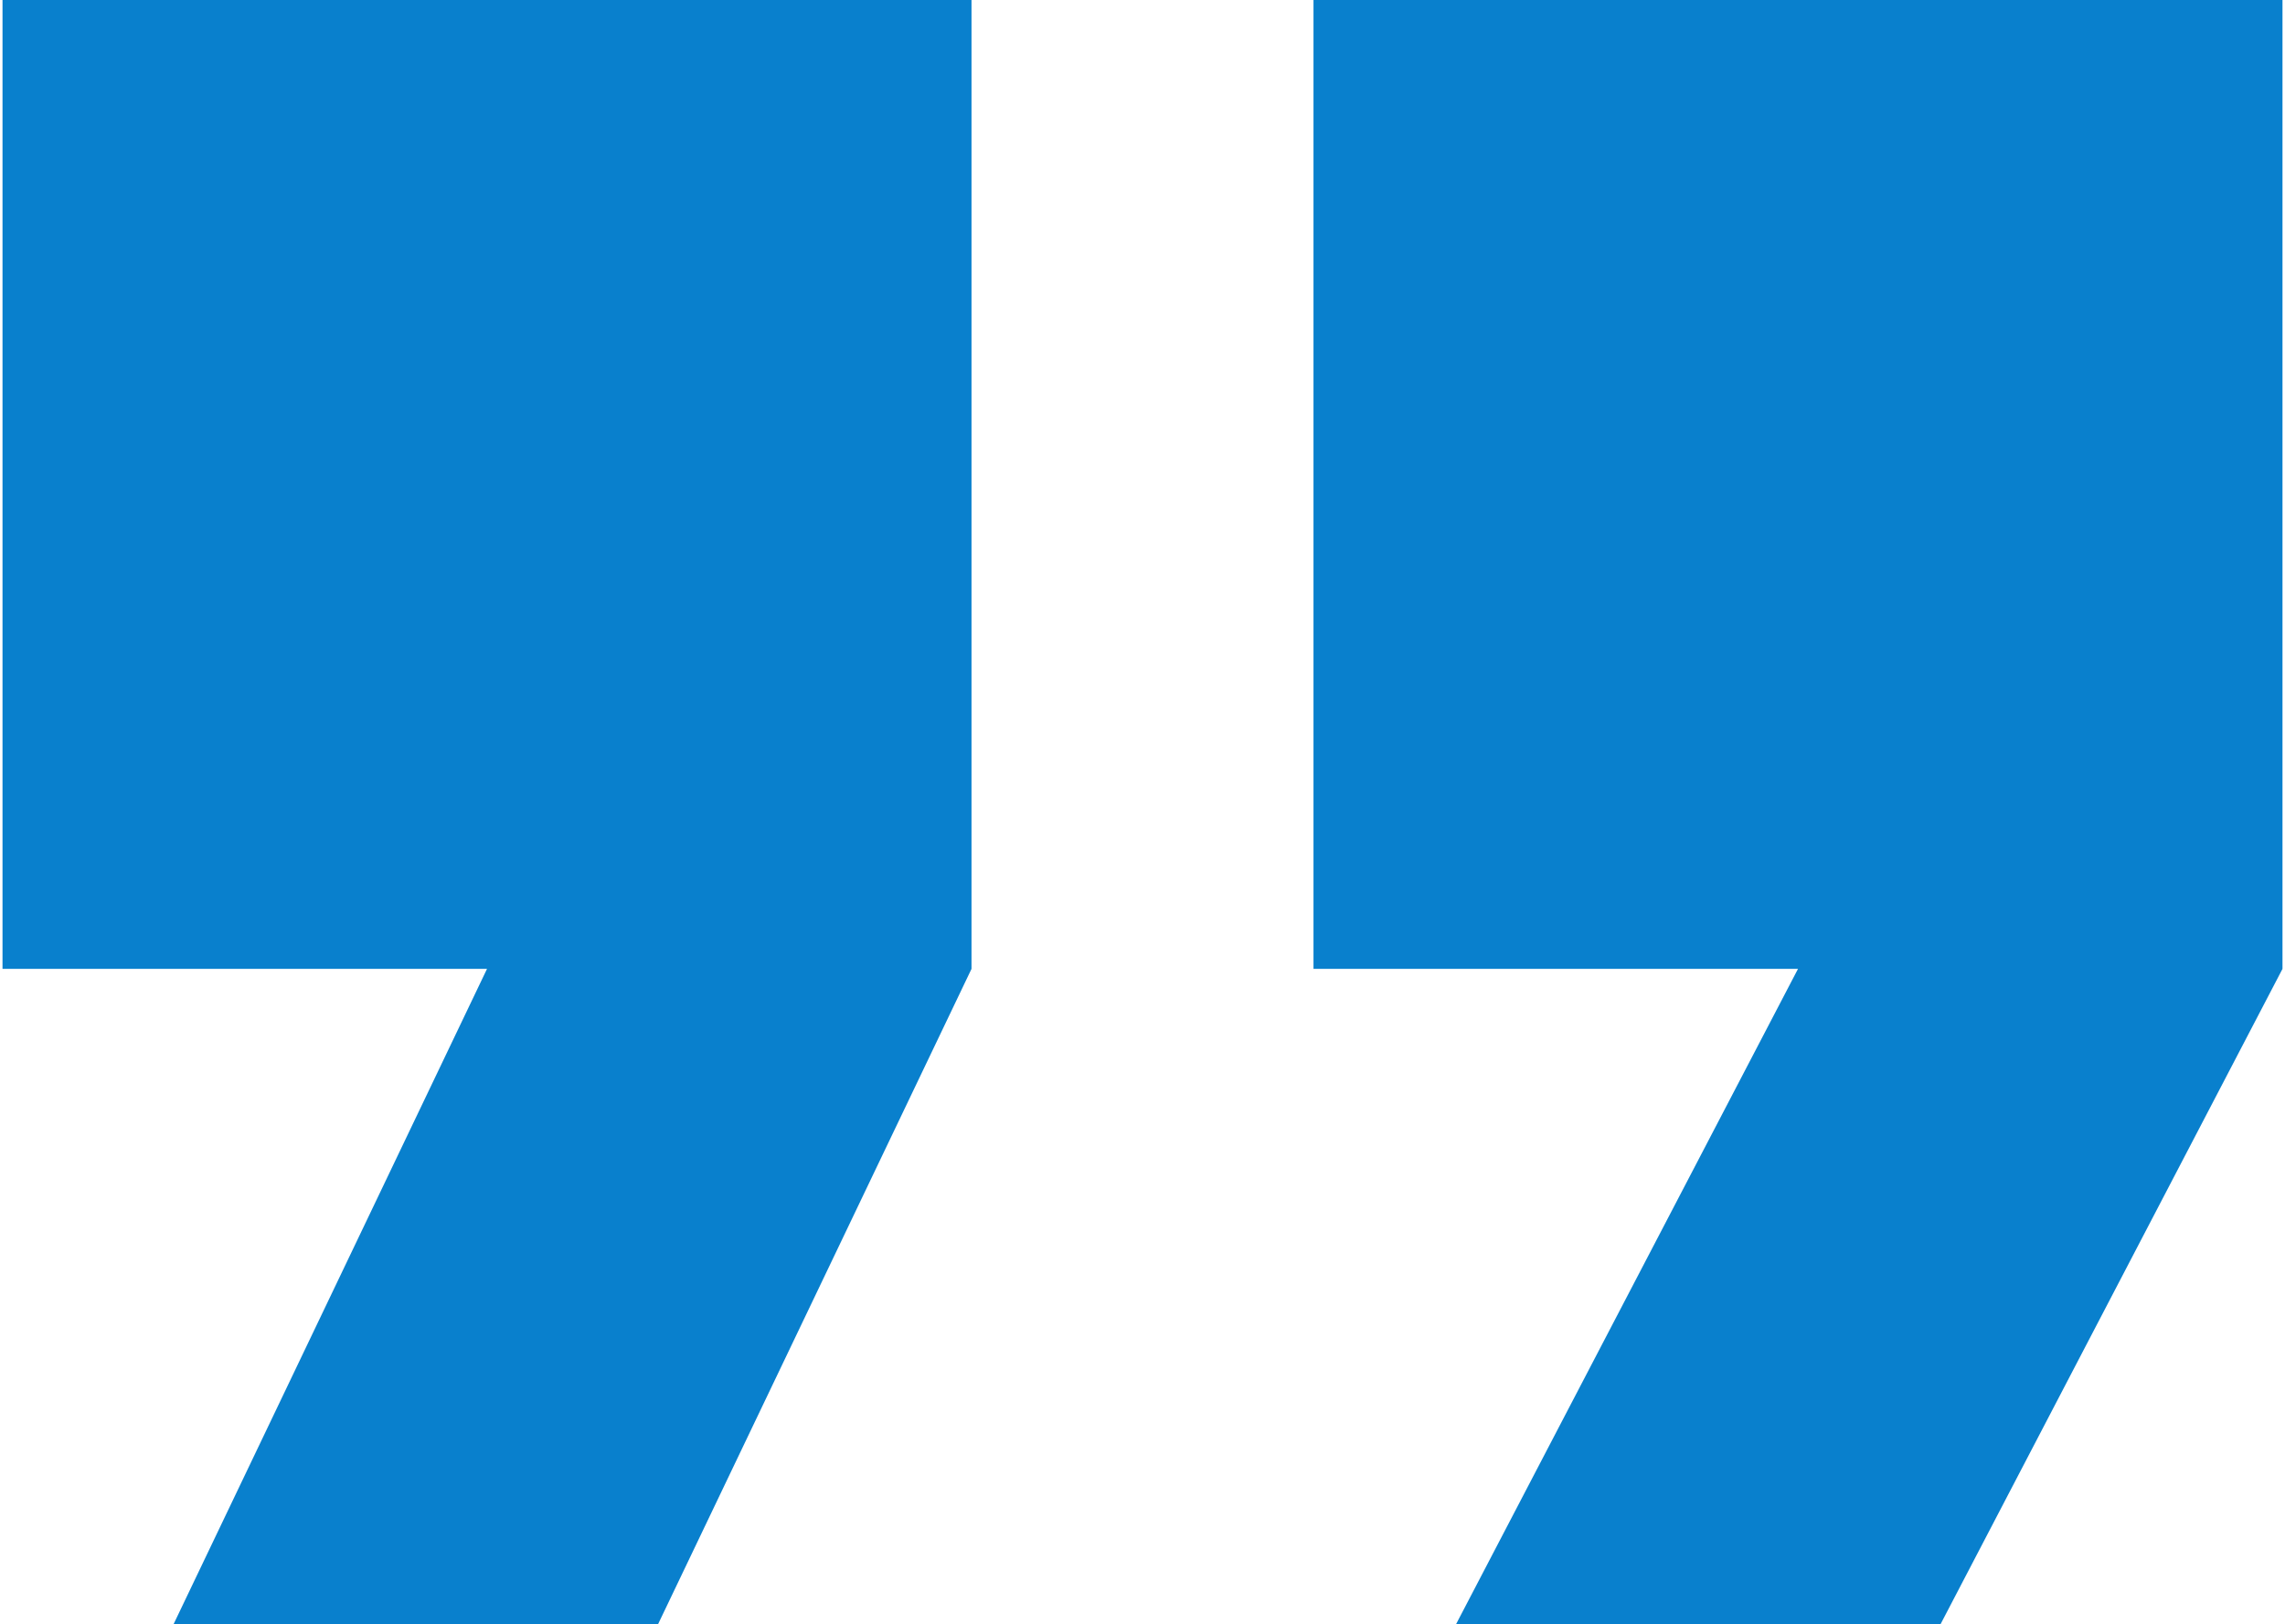 <svg xmlns="http://www.w3.org/2000/svg" width="32.508" height="23.111" viewBox="0 0 80 57" shape-rendering="geometricPrecision" text-rendering="geometricPrecision" image-rendering="optimizeQuality" fill-rule="evenodd" clip-rule="evenodd"><defs><style>.fil0{fill:#0980cd}</style></defs><path class="fil0" d="M0 0h34v34L23 57H6l11-23H0zm46 0h34v34L68 57H51l12-23H46z" id="Слой_x0020_1"/></svg>